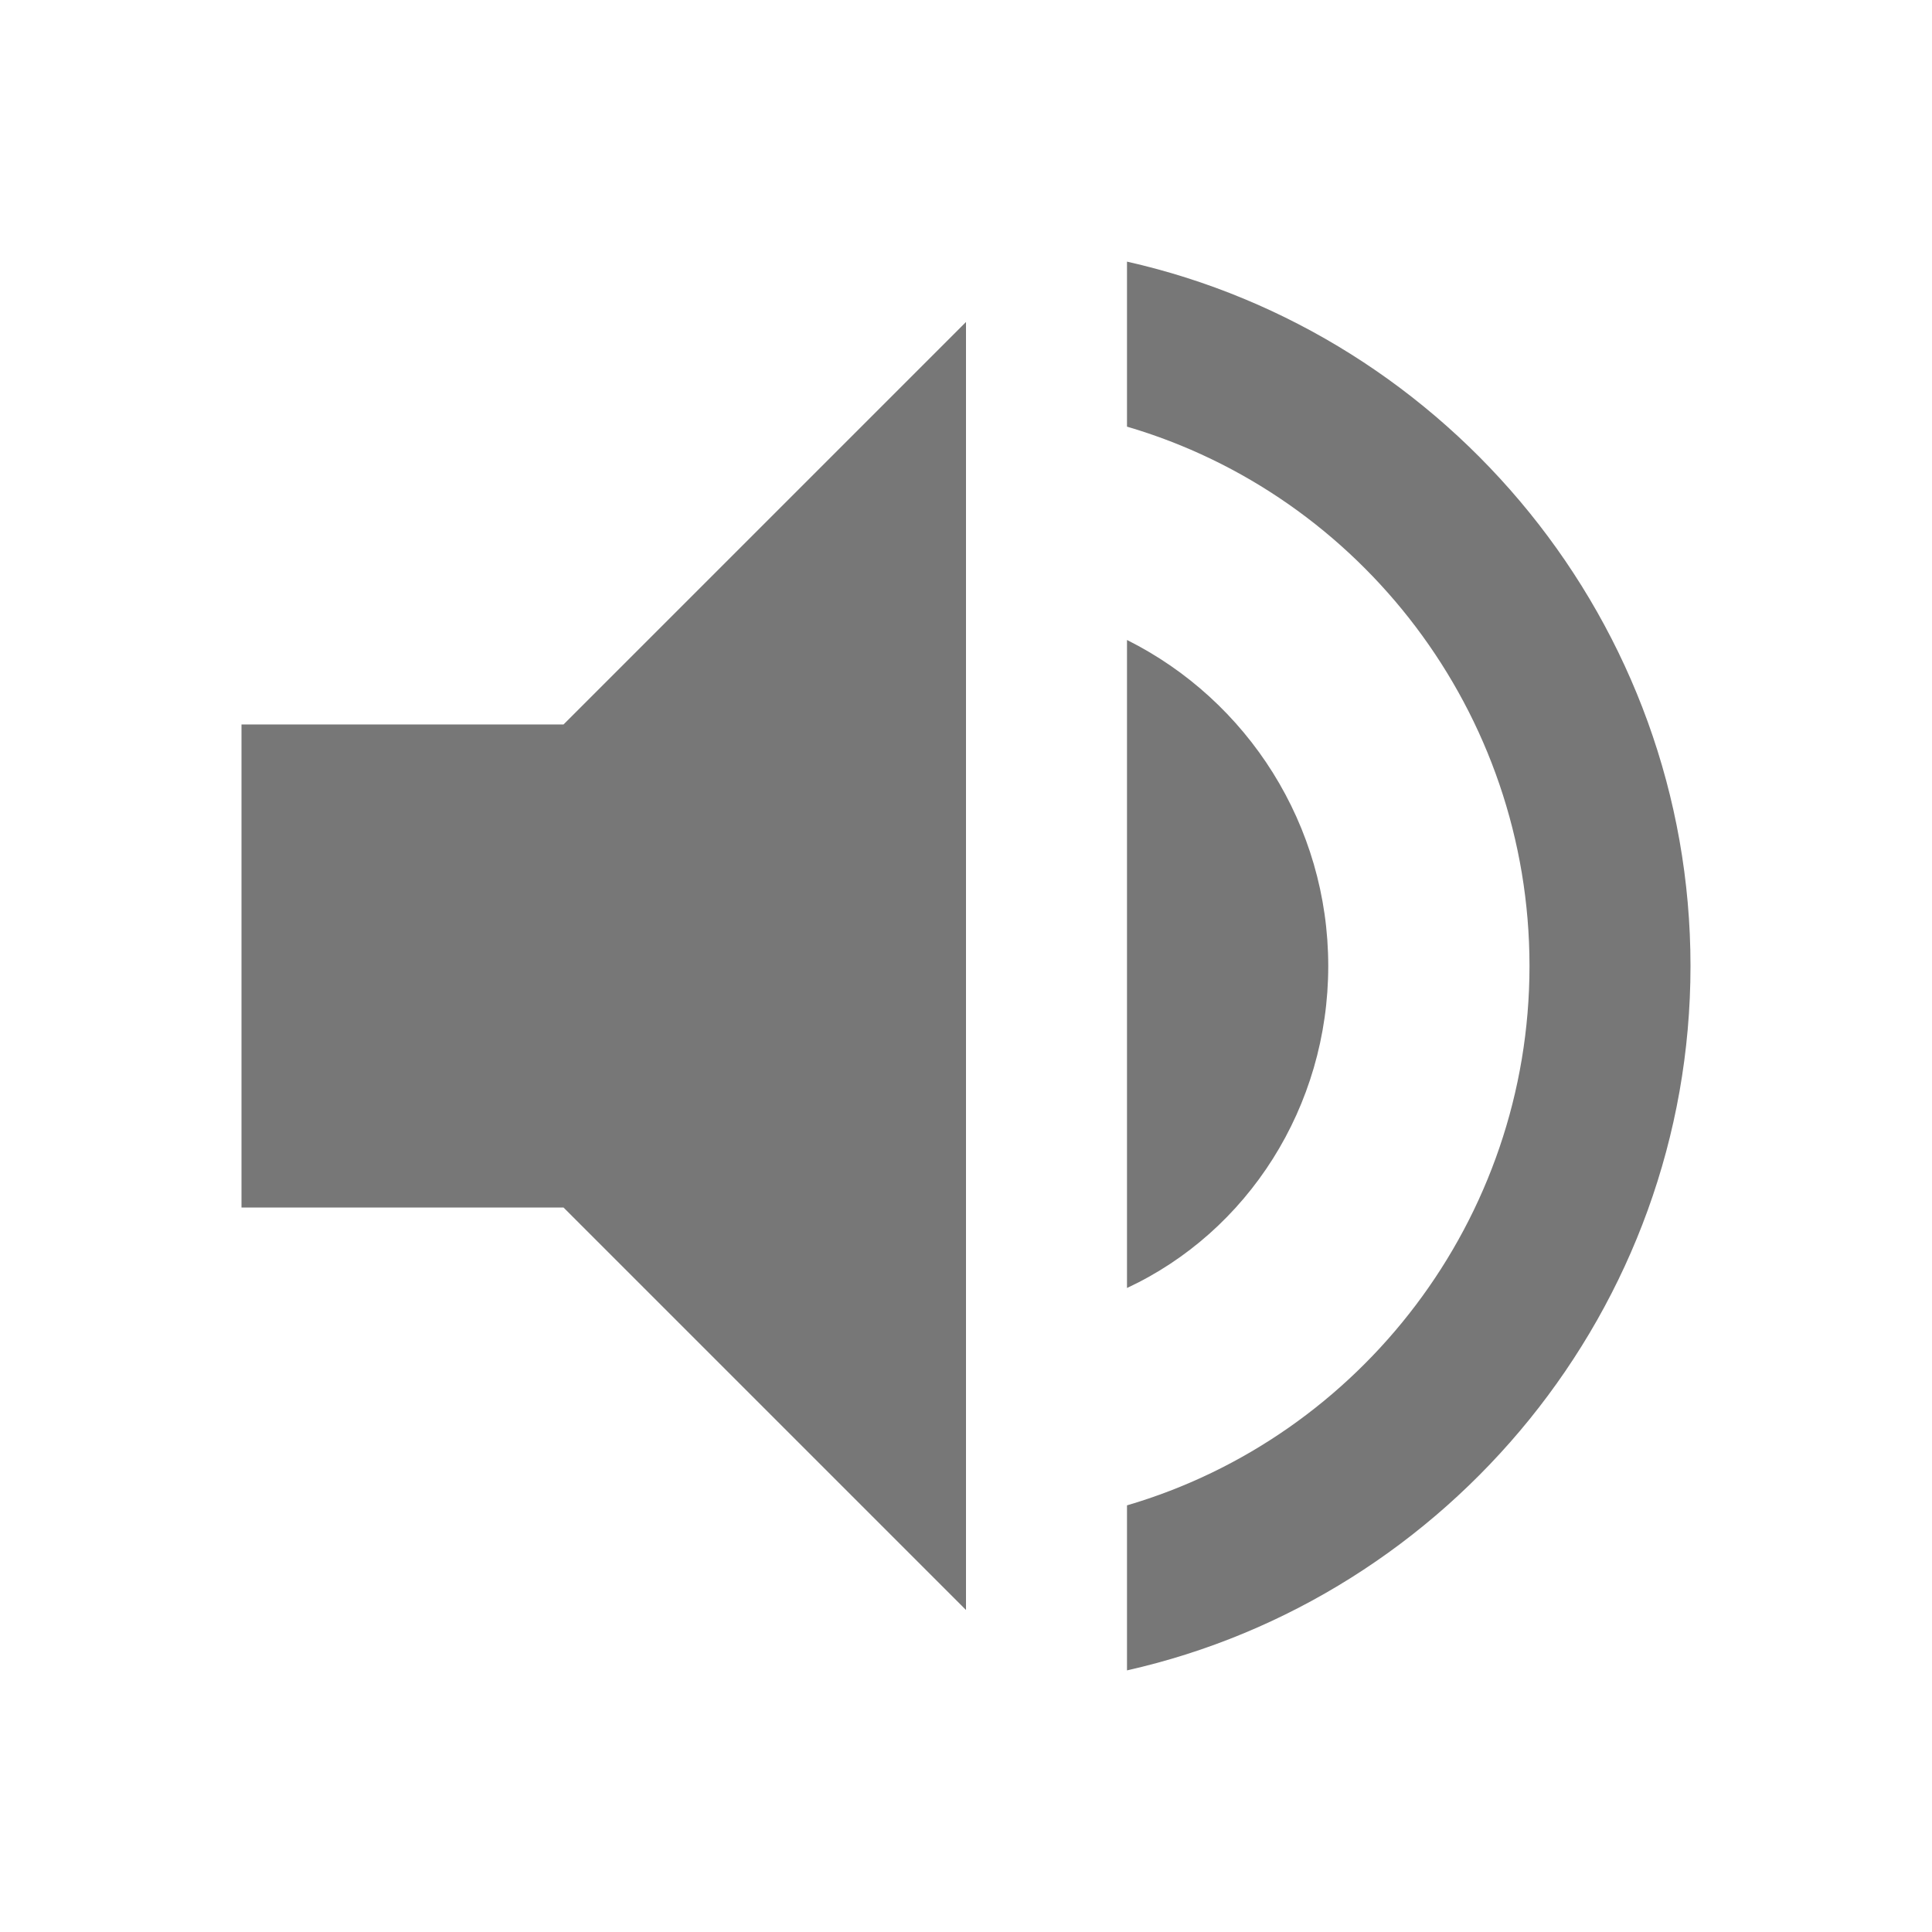 <svg xmlns="http://www.w3.org/2000/svg" viewBox="-858 487 48 48" enable-background="new -858 487 48 48"><path fill="#777" d="M-852 505v12h8l10 10v-32l-10 10h-8zm27 6c0-3.5-2-6.6-5-8.1v16.1c3-1.4 5-4.5 5-8zm-5-17.5v4.1c5.8 1.7 10 7.1 10 13.4 0 6.3-4.2 11.7-10 13.4v4.1c8-1.8 14-9 14-17.5s-6-15.7-14-17.5z"/><path d="M-858 487h48v48h-48v-48z" fill="none"/></svg>